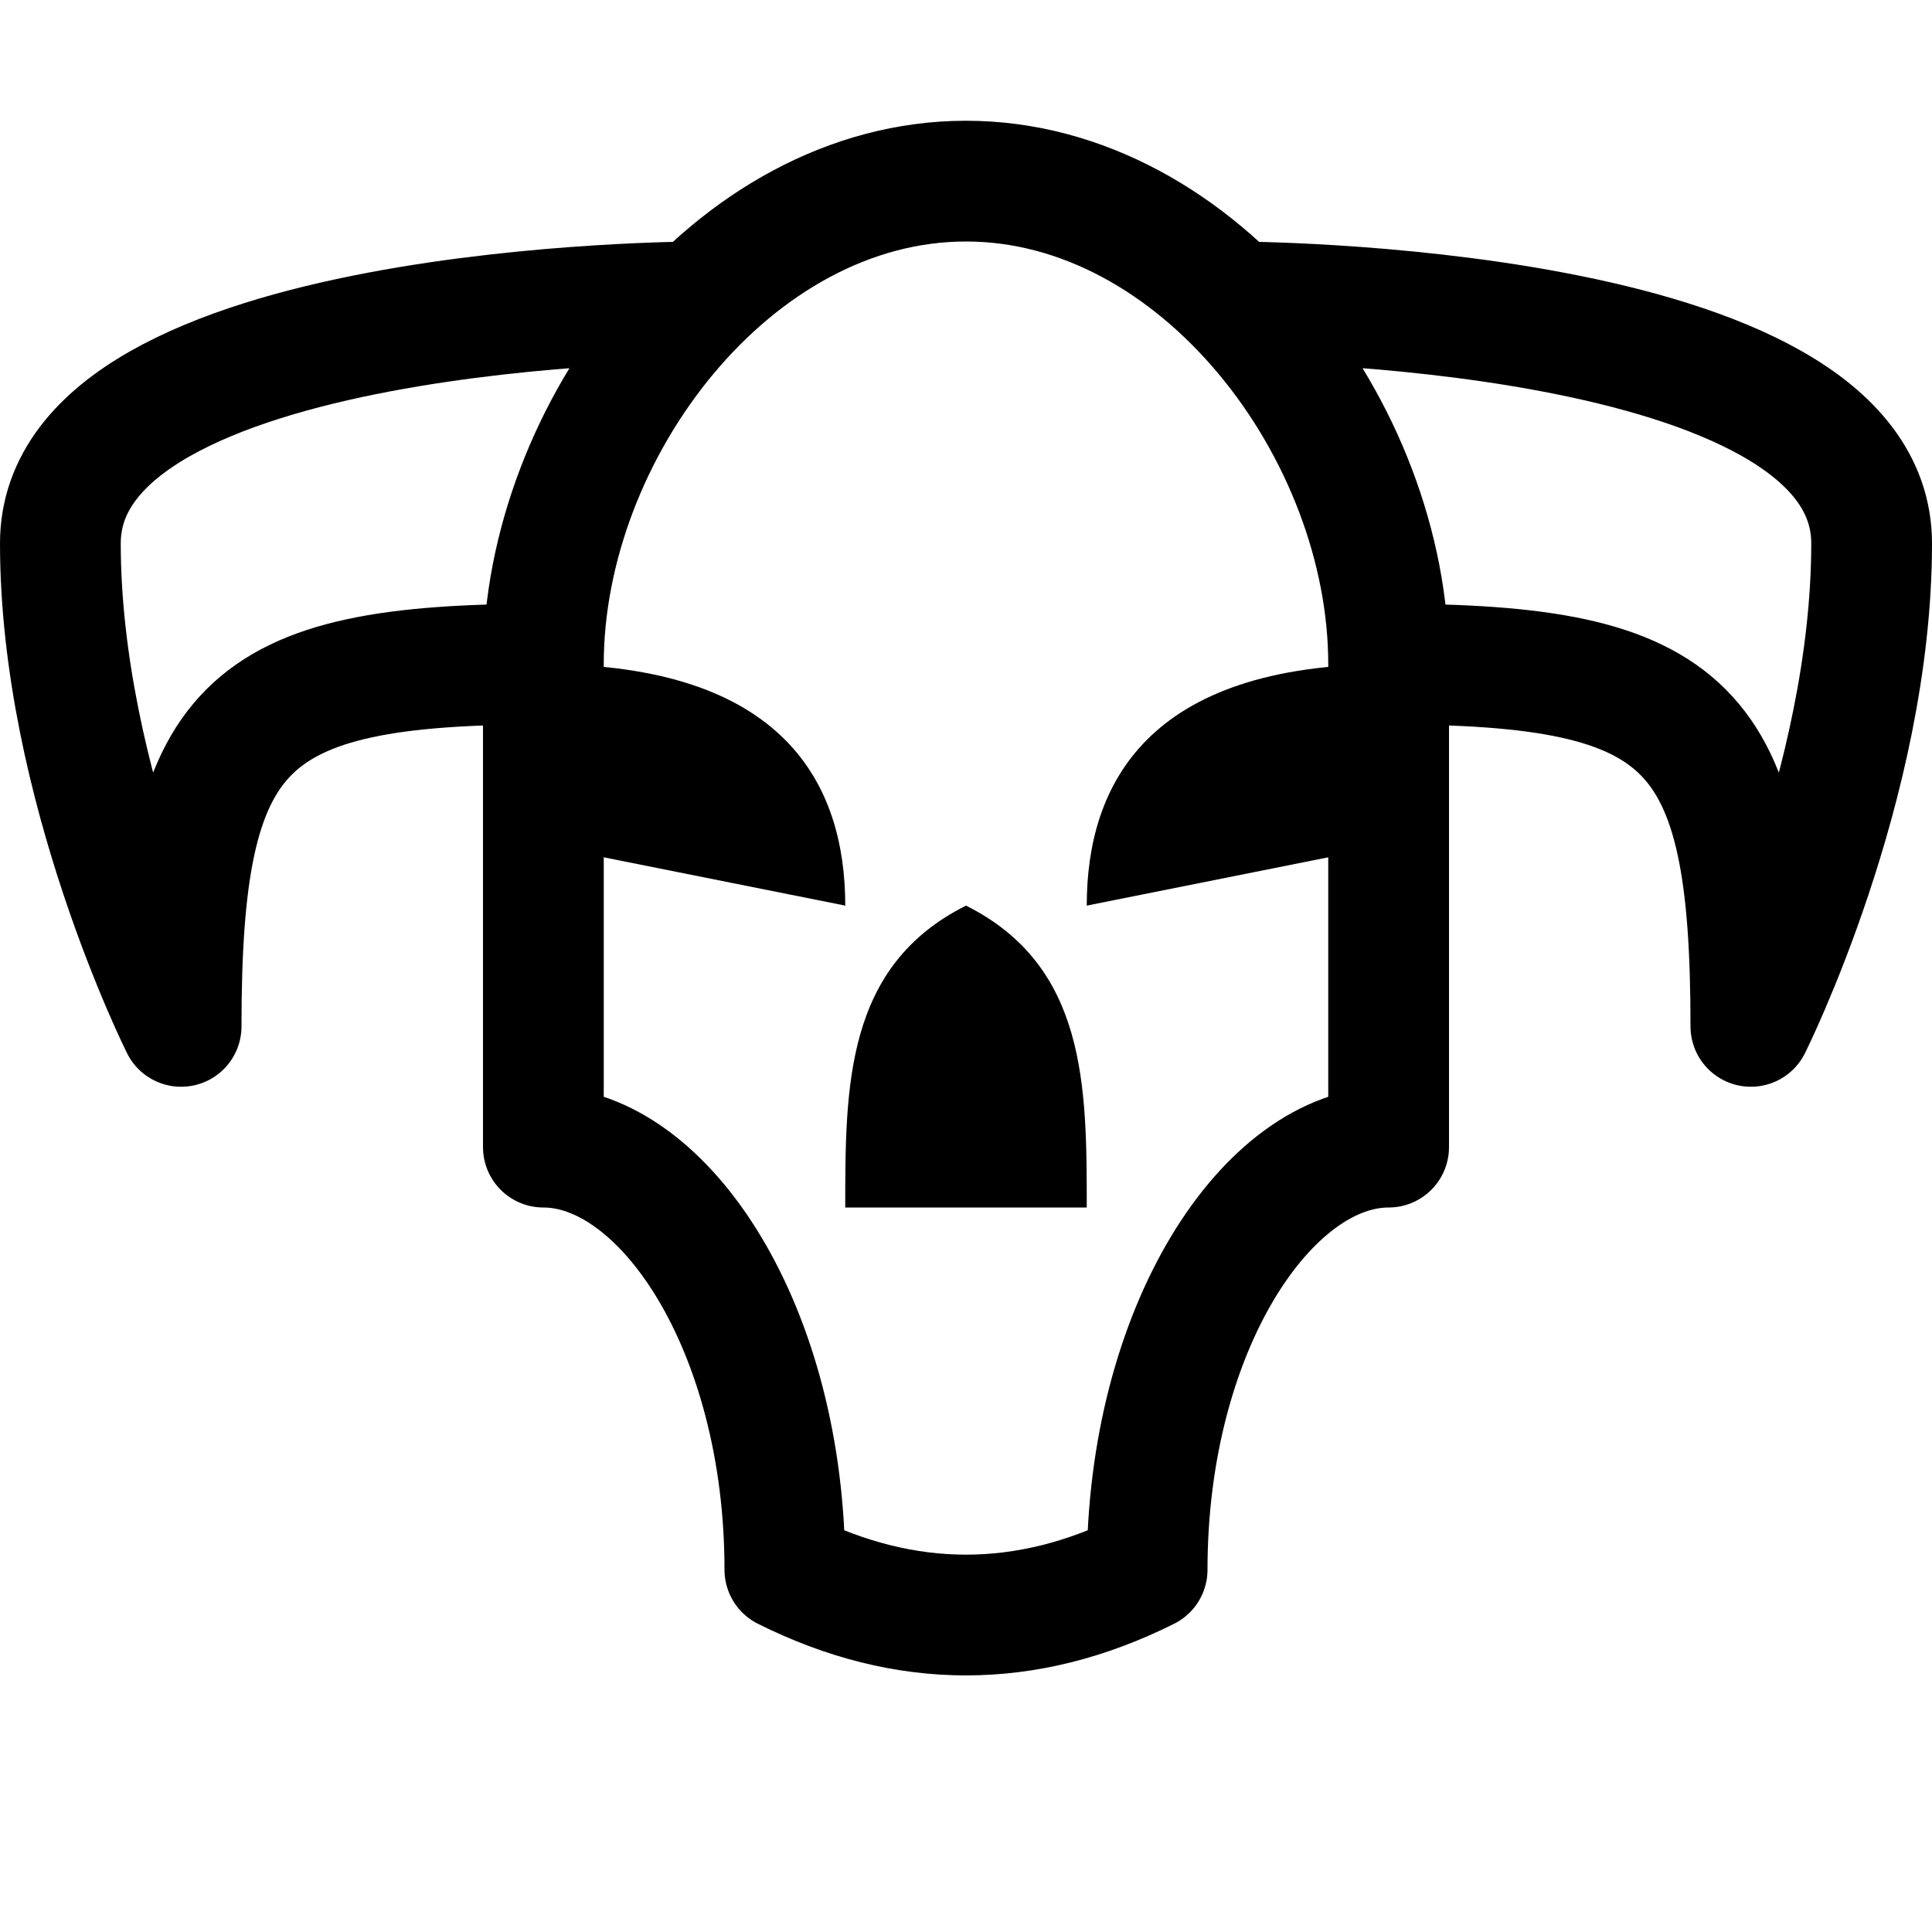 <svg xmlns="http://www.w3.org/2000/svg" fill="none" viewBox="0 0 16 16"><path fill="currentColor" d="M7 7.5c0-1-.5-2-2.5-2V7l2.5.5Zm2 0c0-1 .5-2 2.5-2V7L9 7.5Zm-1 0C7 8 7 9 7 10h2c0-1 0-2-1-2.5Z"/><path stroke="currentColor" stroke-linejoin="round" d="M5.776 2.5S.5 2.5.5 4.5s1 4 1 4c0-2.5.5-3 3-3m0 0c0-1.933 1.567-4 3.5-4s3.5 2.067 3.5 4m-7 0v4c1 0 2 1.5 2 3.5 1 .5 2 .5 3 0 0-2 1-3.5 2-3.5v-4m0 0c2.5 0 3 .5 3 3 0 0 1-2 1-4s-5.276-2-5.276-2"/></svg>
